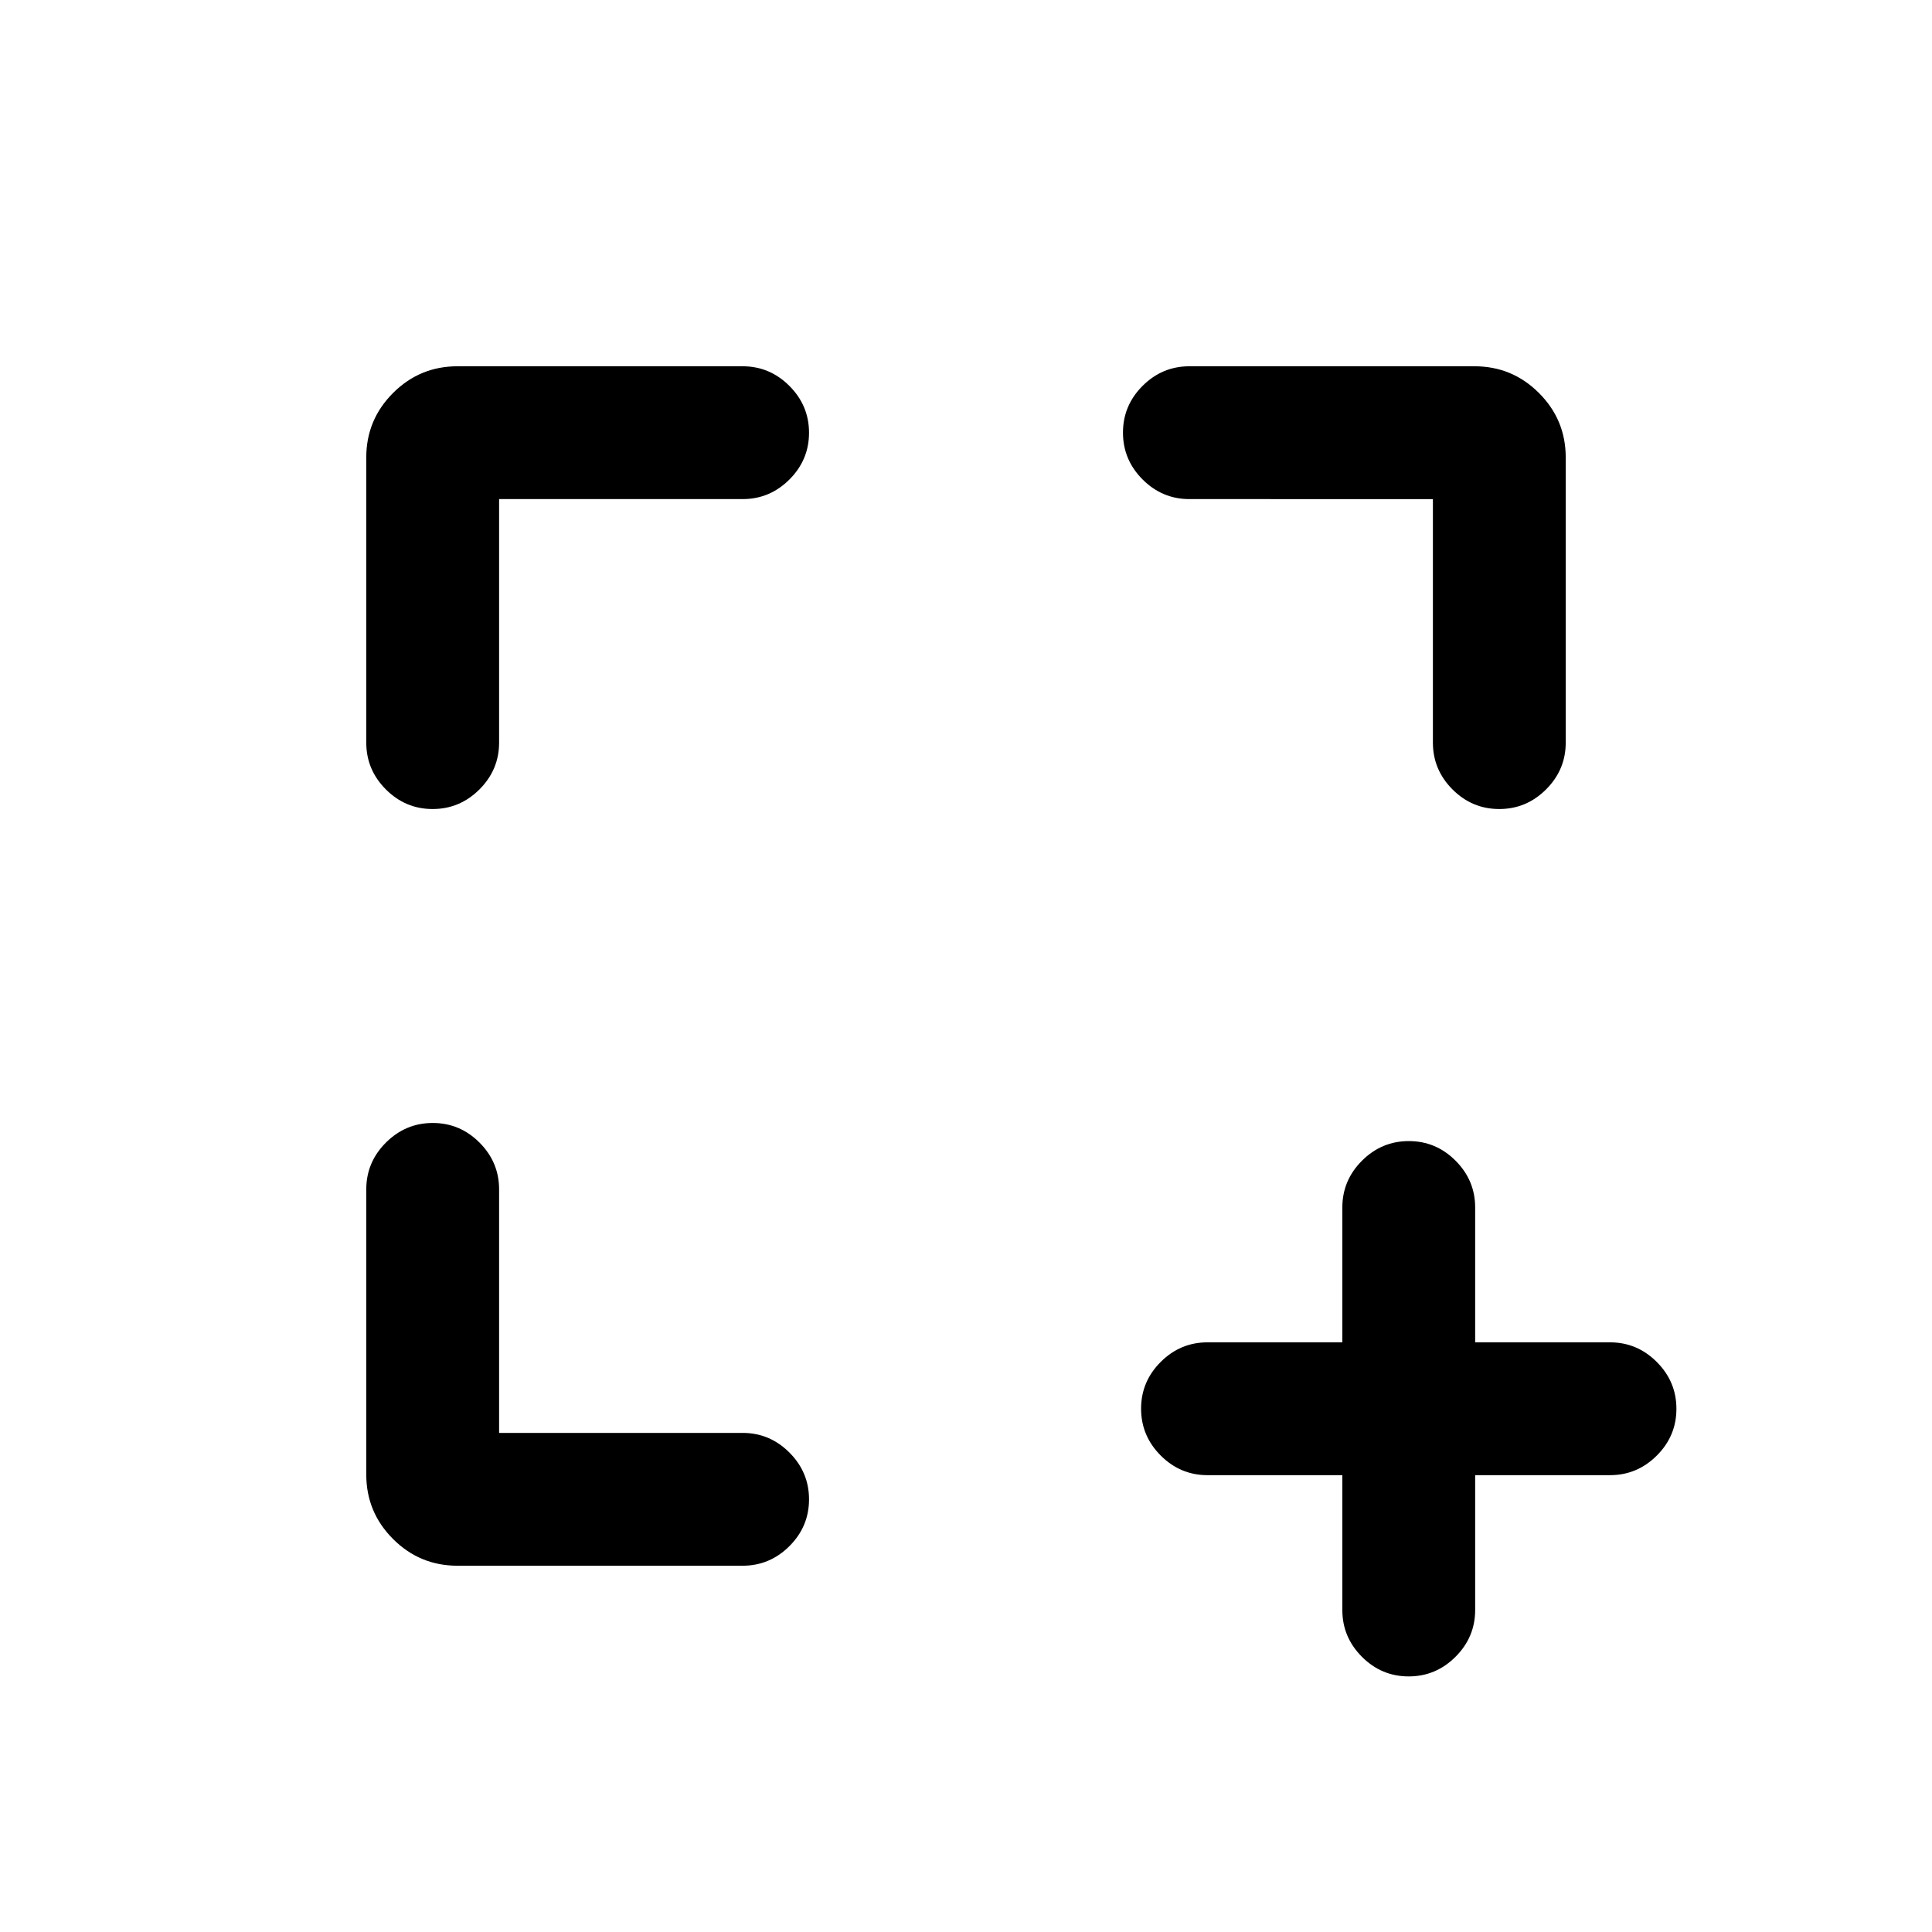 <svg xmlns="http://www.w3.org/2000/svg" height="24" viewBox="0 -960 960 960" width="24"><path d="M248-248h121q13.5 0 23.25 9.76t9.75 23.27q0 13.51-9.75 23.24Q382.5-182 369-182H227.31q-18.73 0-32.02-13.29Q182-208.58 182-227.31V-369q0-13.5 9.76-23.25t23.27-9.75q13.51 0 23.24 9.75Q248-382.5 248-369v121Zm0-464v121q0 13.5-9.76 23.25T214.97-558q-13.51 0-23.24-9.75Q182-577.5 182-591v-141.69q0-18.73 13.29-32.02Q208.58-778 227.31-778H369q13.5 0 23.25 9.76t9.75 23.27q0 13.51-9.75 23.24Q382.5-712 369-712H248Zm464 0H591q-13.5 0-23.25-9.76T558-745.03q0-13.51 9.75-23.24Q577.5-778 591-778h141.69q18.73 0 32.02 13.29Q778-751.42 778-732.69V-591q0 13.5-9.76 23.25T744.97-558q-13.51 0-23.24-9.75Q712-577.5 712-591v-121Zm-45 485h-67q-13.5 0-23.25-9.76T567-260.03q0-13.51 9.75-23.24Q586.5-293 600-293h67v-67q0-13.5 9.76-23.25t23.27-9.75q13.51 0 23.24 9.75Q733-373.5 733-360v67h67q13.5 0 23.25 9.76t9.75 23.27q0 13.51-9.75 23.24Q813.5-227 800-227h-67v67q0 13.5-9.76 23.25T699.97-127q-13.51 0-23.24-9.75Q667-146.5 667-160v-67Z"/></svg>